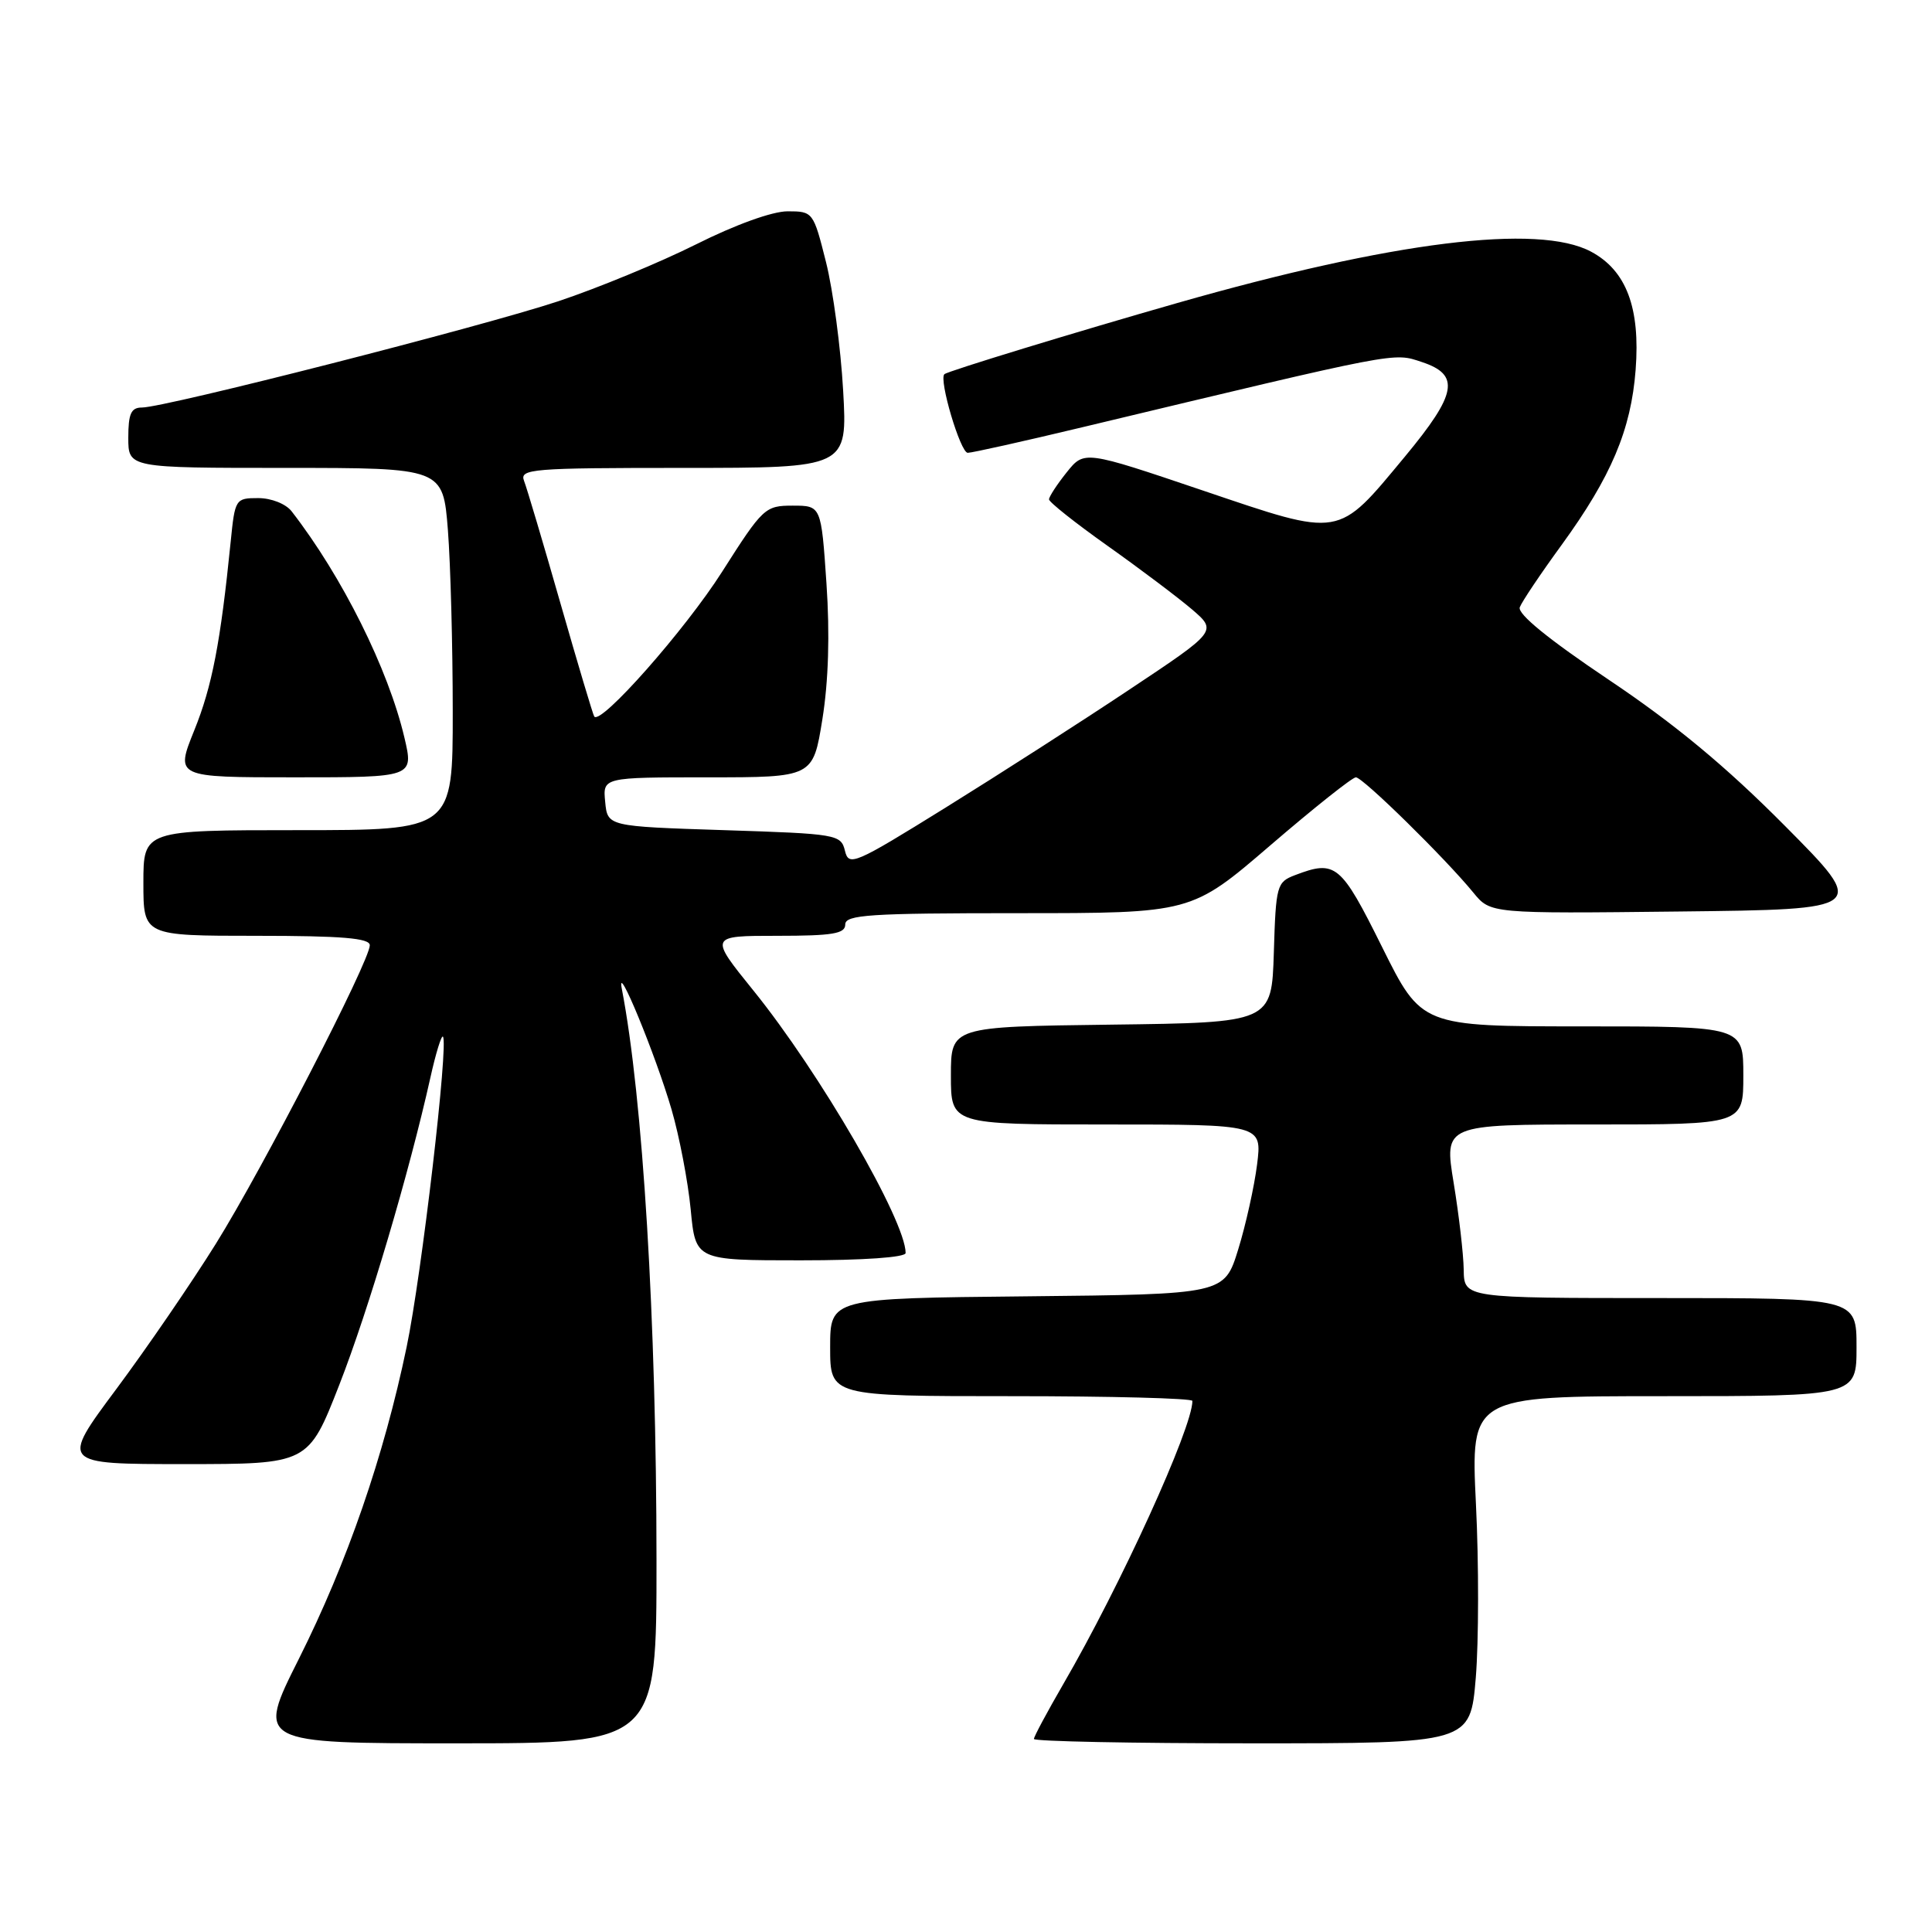<?xml version="1.0" encoding="UTF-8" standalone="no"?>
<!DOCTYPE svg PUBLIC "-//W3C//DTD SVG 1.1//EN" "http://www.w3.org/Graphics/SVG/1.1/DTD/svg11.dtd" >
<svg xmlns="http://www.w3.org/2000/svg" xmlns:xlink="http://www.w3.org/1999/xlink" version="1.1" viewBox="0 0 256 256">
 <g >
 <path fill="currentColor"
d=" M 86.99 206.75 C 86.98 174.95 85.19 145.50 82.39 131.00 C 81.63 127.05 86.88 139.80 88.98 147.00 C 90.02 150.57 91.16 156.54 91.52 160.25 C 92.16 167.00 92.16 167.00 106.08 167.00 C 114.42 167.00 120.00 166.61 120.00 166.03 C 120.00 161.75 108.62 142.12 99.83 131.25 C 93.97 124.00 93.97 124.00 102.99 124.00 C 110.33 124.00 112.00 123.72 112.00 122.50 C 112.00 121.21 115.21 121.00 134.93 121.00 C 157.87 121.00 157.87 121.00 168.34 112.00 C 174.10 107.05 179.19 103.00 179.66 103.00 C 180.58 103.00 191.48 113.70 195.23 118.28 C 197.50 121.06 197.50 121.06 222.50 120.78 C 247.50 120.50 247.50 120.50 236.50 109.42 C 228.69 101.55 221.92 95.94 213.18 90.08 C 205.18 84.71 201.04 81.34 201.38 80.46 C 201.66 79.72 204.15 76.01 206.92 72.21 C 213.49 63.17 216.12 56.96 216.73 49.00 C 217.36 40.79 215.50 35.85 210.83 33.35 C 203.84 29.60 184.53 32.00 156.00 40.15 C 142.52 44.00 125.60 49.17 125.14 49.58 C 124.36 50.25 127.26 60.00 128.23 60.00 C 128.80 60.00 135.62 58.48 143.38 56.62 C 185.69 46.49 184.57 46.70 188.40 47.97 C 193.52 49.66 193.07 52.17 186.16 60.50 C 177.13 71.37 177.88 71.25 159.37 64.99 C 143.67 59.68 143.67 59.68 141.34 62.59 C 140.06 64.19 139.01 65.80 139.00 66.17 C 139.00 66.53 142.49 69.30 146.75 72.32 C 151.01 75.34 156.03 79.12 157.90 80.71 C 161.30 83.62 161.30 83.62 149.70 91.34 C 143.33 95.59 132.34 102.64 125.30 107.01 C 113.18 114.53 112.47 114.84 111.96 112.73 C 111.43 110.57 110.92 110.48 95.96 110.00 C 80.50 109.50 80.50 109.50 80.19 106.25 C 79.87 103.00 79.87 103.00 93.80 103.00 C 107.73 103.00 107.73 103.00 108.97 95.30 C 109.78 90.26 109.97 84.03 109.51 77.30 C 108.81 67.00 108.81 67.00 105.03 67.00 C 101.38 67.00 101.08 67.28 95.69 75.75 C 90.79 83.46 79.58 96.14 78.74 94.94 C 78.57 94.70 76.56 87.96 74.27 79.97 C 71.98 71.97 69.81 64.66 69.44 63.72 C 68.83 62.13 70.40 62.00 90.54 62.00 C 112.30 62.00 112.30 62.00 111.72 51.73 C 111.40 46.08 110.38 38.43 109.45 34.73 C 107.78 28.08 107.72 28.00 104.36 28.00 C 102.34 28.00 97.41 29.78 92.23 32.38 C 87.43 34.78 79.22 38.17 74.00 39.91 C 63.95 43.25 21.85 54.00 18.80 54.00 C 17.37 54.00 17.00 54.82 17.00 58.00 C 17.00 62.00 17.00 62.00 37.85 62.00 C 58.70 62.00 58.70 62.00 59.35 70.25 C 59.70 74.79 59.99 85.59 59.99 94.25 C 60.00 110.00 60.00 110.00 39.50 110.00 C 19.00 110.00 19.00 110.00 19.00 117.00 C 19.00 124.00 19.00 124.00 34.00 124.00 C 45.33 124.00 49.00 124.31 49.00 125.25 C 49.00 127.33 34.80 154.86 28.60 164.81 C 25.41 169.93 19.48 178.59 15.41 184.06 C 8.01 194.00 8.01 194.00 24.43 194.00 C 40.85 194.00 40.85 194.00 44.95 183.52 C 48.83 173.60 54.21 155.43 57.04 142.74 C 57.74 139.58 58.49 137.15 58.69 137.36 C 59.47 138.14 55.87 168.96 53.88 178.49 C 50.87 192.95 46.01 207.03 39.60 219.81 C 33.98 231.00 33.98 231.00 60.49 231.00 C 87.00 231.00 87.00 231.00 86.99 206.75 Z  M 195.55 222.30 C 195.94 217.51 195.96 207.16 195.57 199.30 C 194.88 185.00 194.88 185.00 220.44 185.00 C 246.00 185.00 246.00 185.00 246.00 178.50 C 246.00 172.00 246.00 172.00 220.00 172.00 C 194.00 172.00 194.00 172.00 193.95 168.25 C 193.92 166.19 193.32 161.01 192.62 156.75 C 191.35 149.00 191.35 149.00 211.18 149.00 C 231.00 149.00 231.00 149.00 231.00 142.50 C 231.00 136.00 231.00 136.00 209.68 136.00 C 188.36 136.00 188.36 136.00 183.14 125.50 C 177.66 114.47 176.98 113.91 171.60 115.96 C 169.18 116.88 169.06 117.31 168.79 126.21 C 168.50 135.50 168.50 135.50 147.25 135.77 C 126.00 136.04 126.00 136.04 126.00 142.52 C 126.00 149.00 126.00 149.00 146.62 149.00 C 167.23 149.00 167.23 149.00 166.57 154.30 C 166.20 157.22 165.08 162.28 164.07 165.55 C 162.23 171.50 162.23 171.50 136.11 171.77 C 110.00 172.03 110.00 172.03 110.00 178.52 C 110.00 185.00 110.00 185.00 134.00 185.00 C 147.20 185.00 158.00 185.28 158.00 185.63 C 158.00 189.21 148.45 210.15 140.88 223.17 C 138.75 226.85 137.00 230.11 137.00 230.42 C 137.00 230.74 150.01 231.00 165.91 231.00 C 194.82 231.00 194.82 231.00 195.55 222.30 Z  M 53.59 97.75 C 51.46 88.68 45.35 76.40 38.64 67.75 C 37.87 66.76 35.95 66.00 34.21 66.00 C 31.21 66.00 31.13 66.12 30.57 71.75 C 29.22 85.15 28.11 90.92 25.74 96.78 C 23.23 103.00 23.23 103.00 39.03 103.00 C 54.82 103.00 54.82 103.00 53.59 97.75 Z "/>
</g>
</svg>